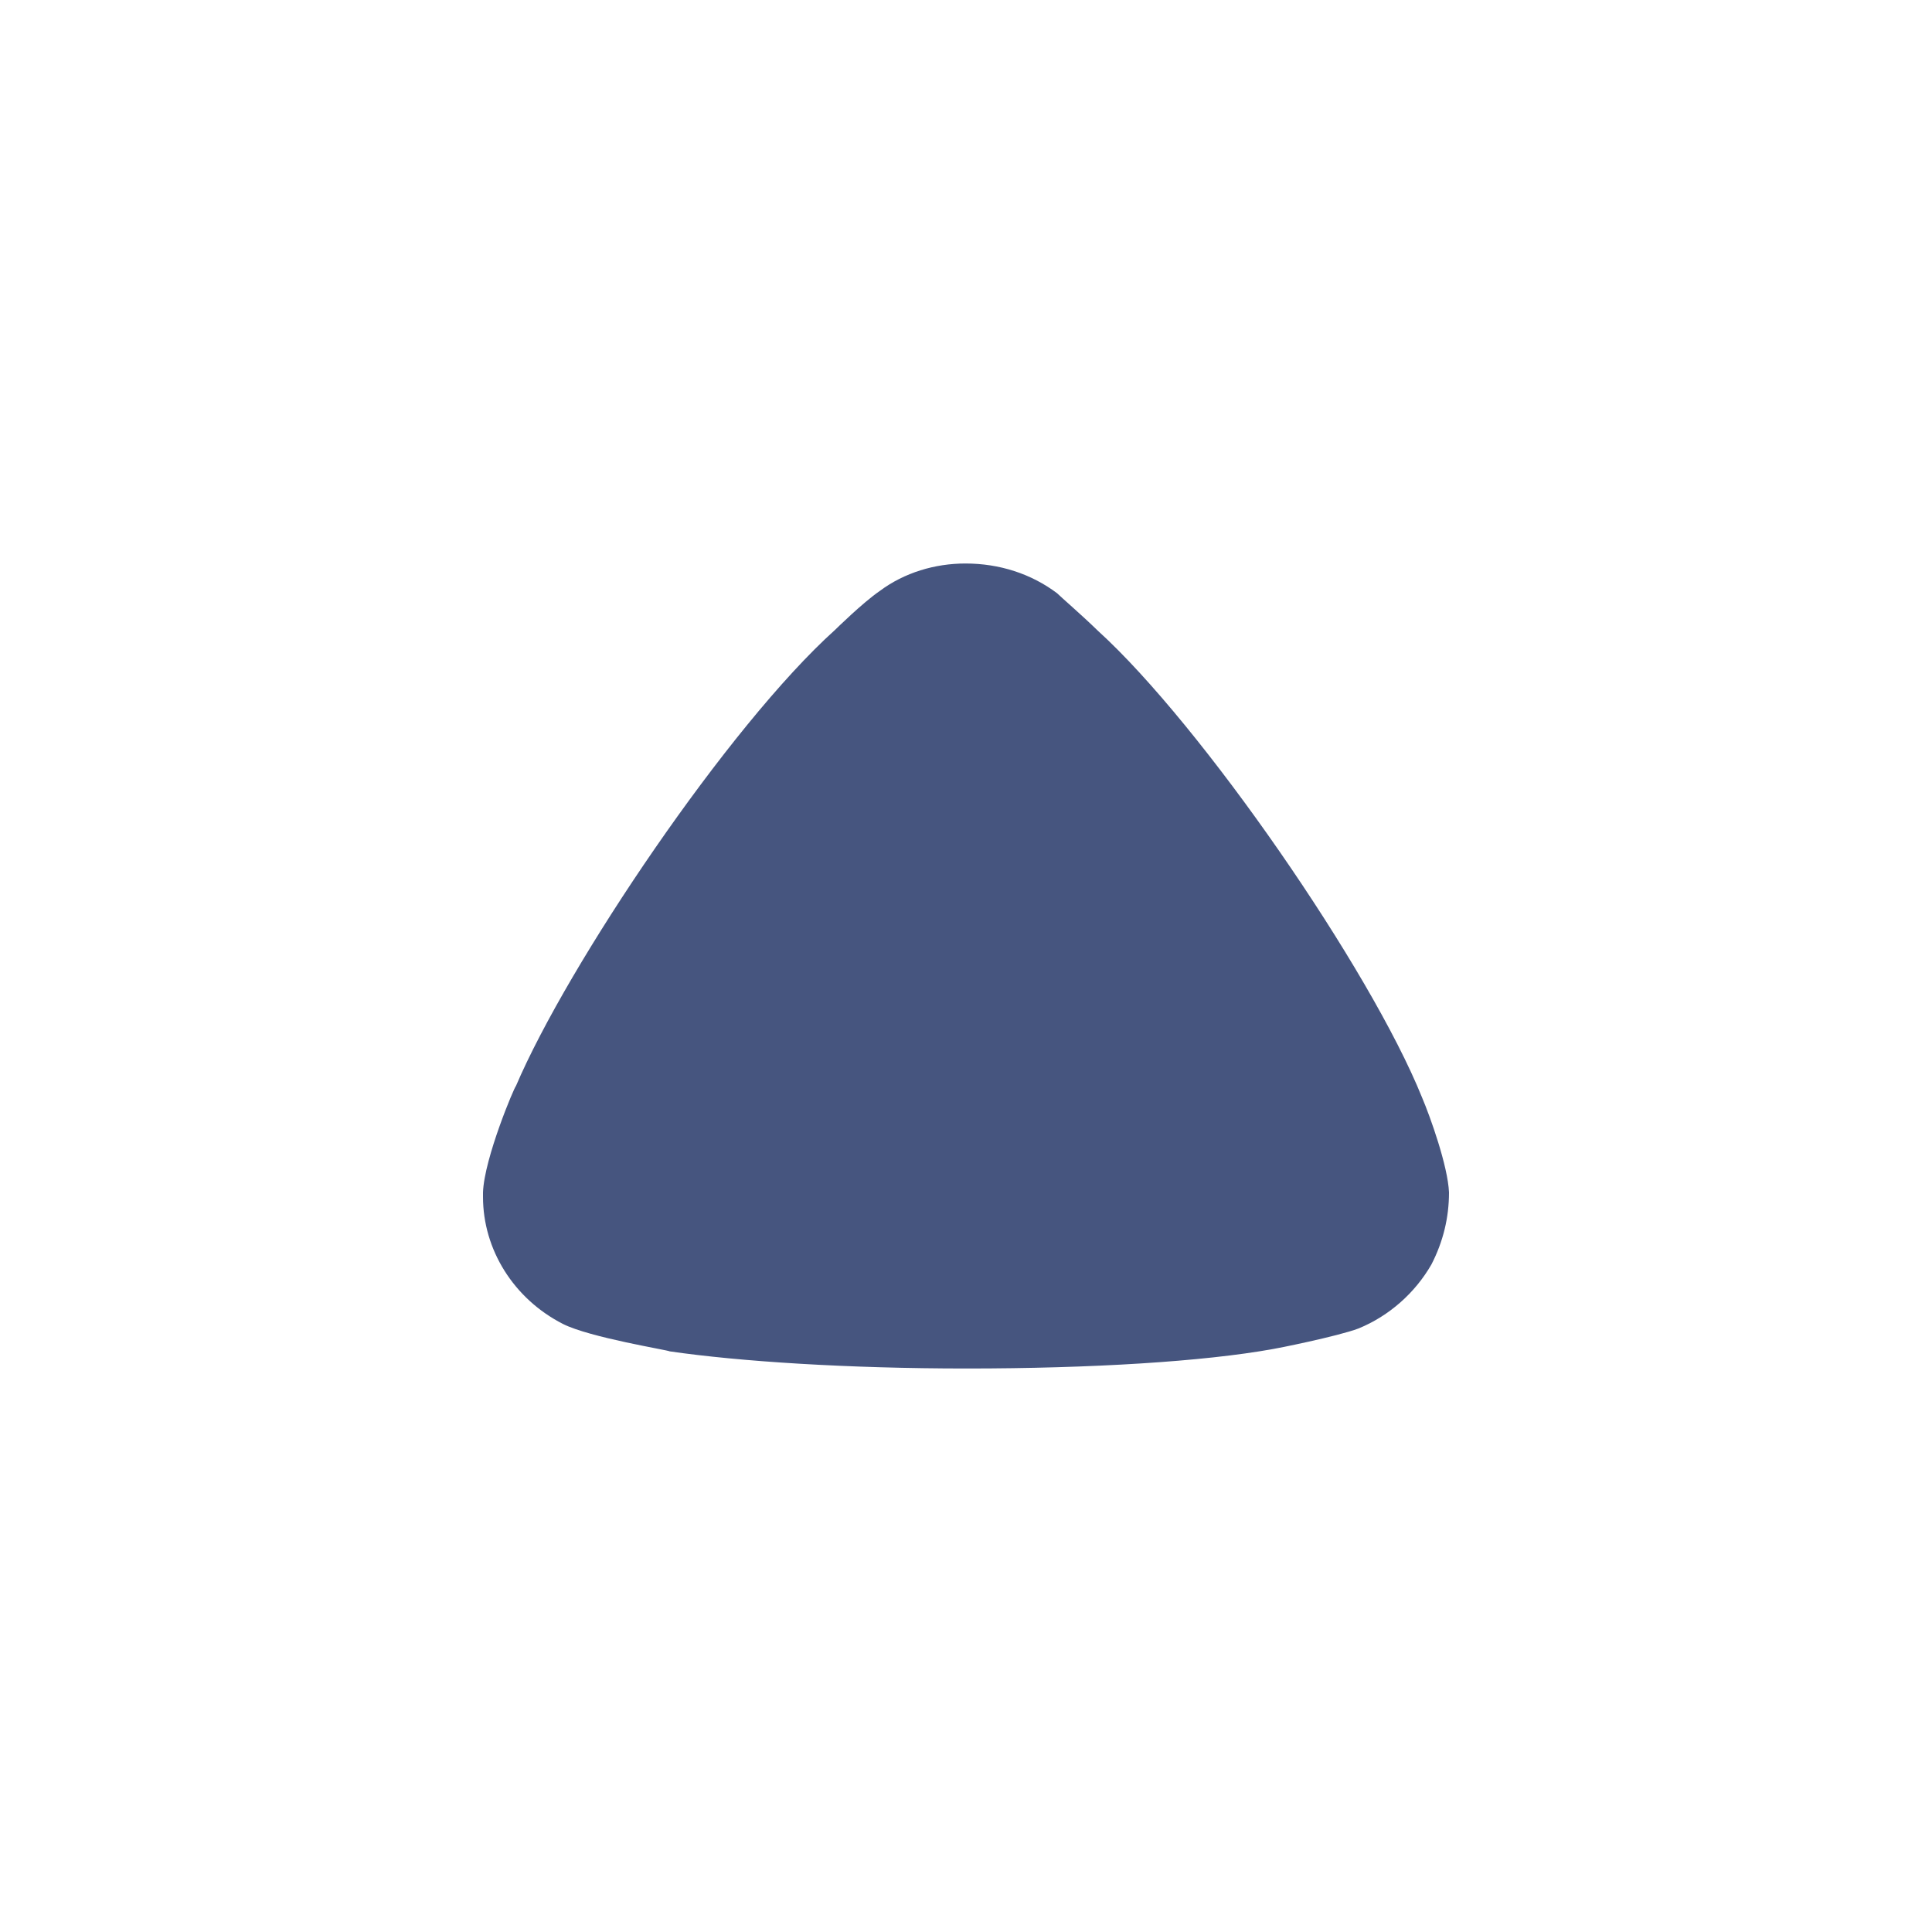 <svg width="24" height="24" viewBox="0 0 24 24" fill="none" xmlns="http://www.w3.org/2000/svg">
<g id="Iconly/Bold/Arrow - Down 2">
<g id="Group">
<path id="Vector" d="M13.131 7.369C13.189 7.426 13.437 7.639 13.641 7.838C14.924 9.003 17.024 12.042 17.665 13.633C17.768 13.875 17.986 14.486 18 14.812C18 15.125 17.928 15.423 17.782 15.707C17.578 16.062 17.257 16.346 16.878 16.502C16.615 16.602 15.828 16.758 15.814 16.758C14.953 16.914 13.554 17 12.008 17C10.535 17 9.193 16.914 8.319 16.787C8.305 16.772 7.327 16.616 6.992 16.446C6.38 16.133 6 15.522 6 14.868V14.812C6.015 14.386 6.395 13.491 6.409 13.491C7.051 11.986 9.048 9.017 10.375 7.823C10.375 7.823 10.716 7.487 10.929 7.341C11.235 7.113 11.614 7 11.993 7C12.416 7 12.81 7.128 13.131 7.369Z" fill="#46557F"/>
</g>
</g>
</svg>
